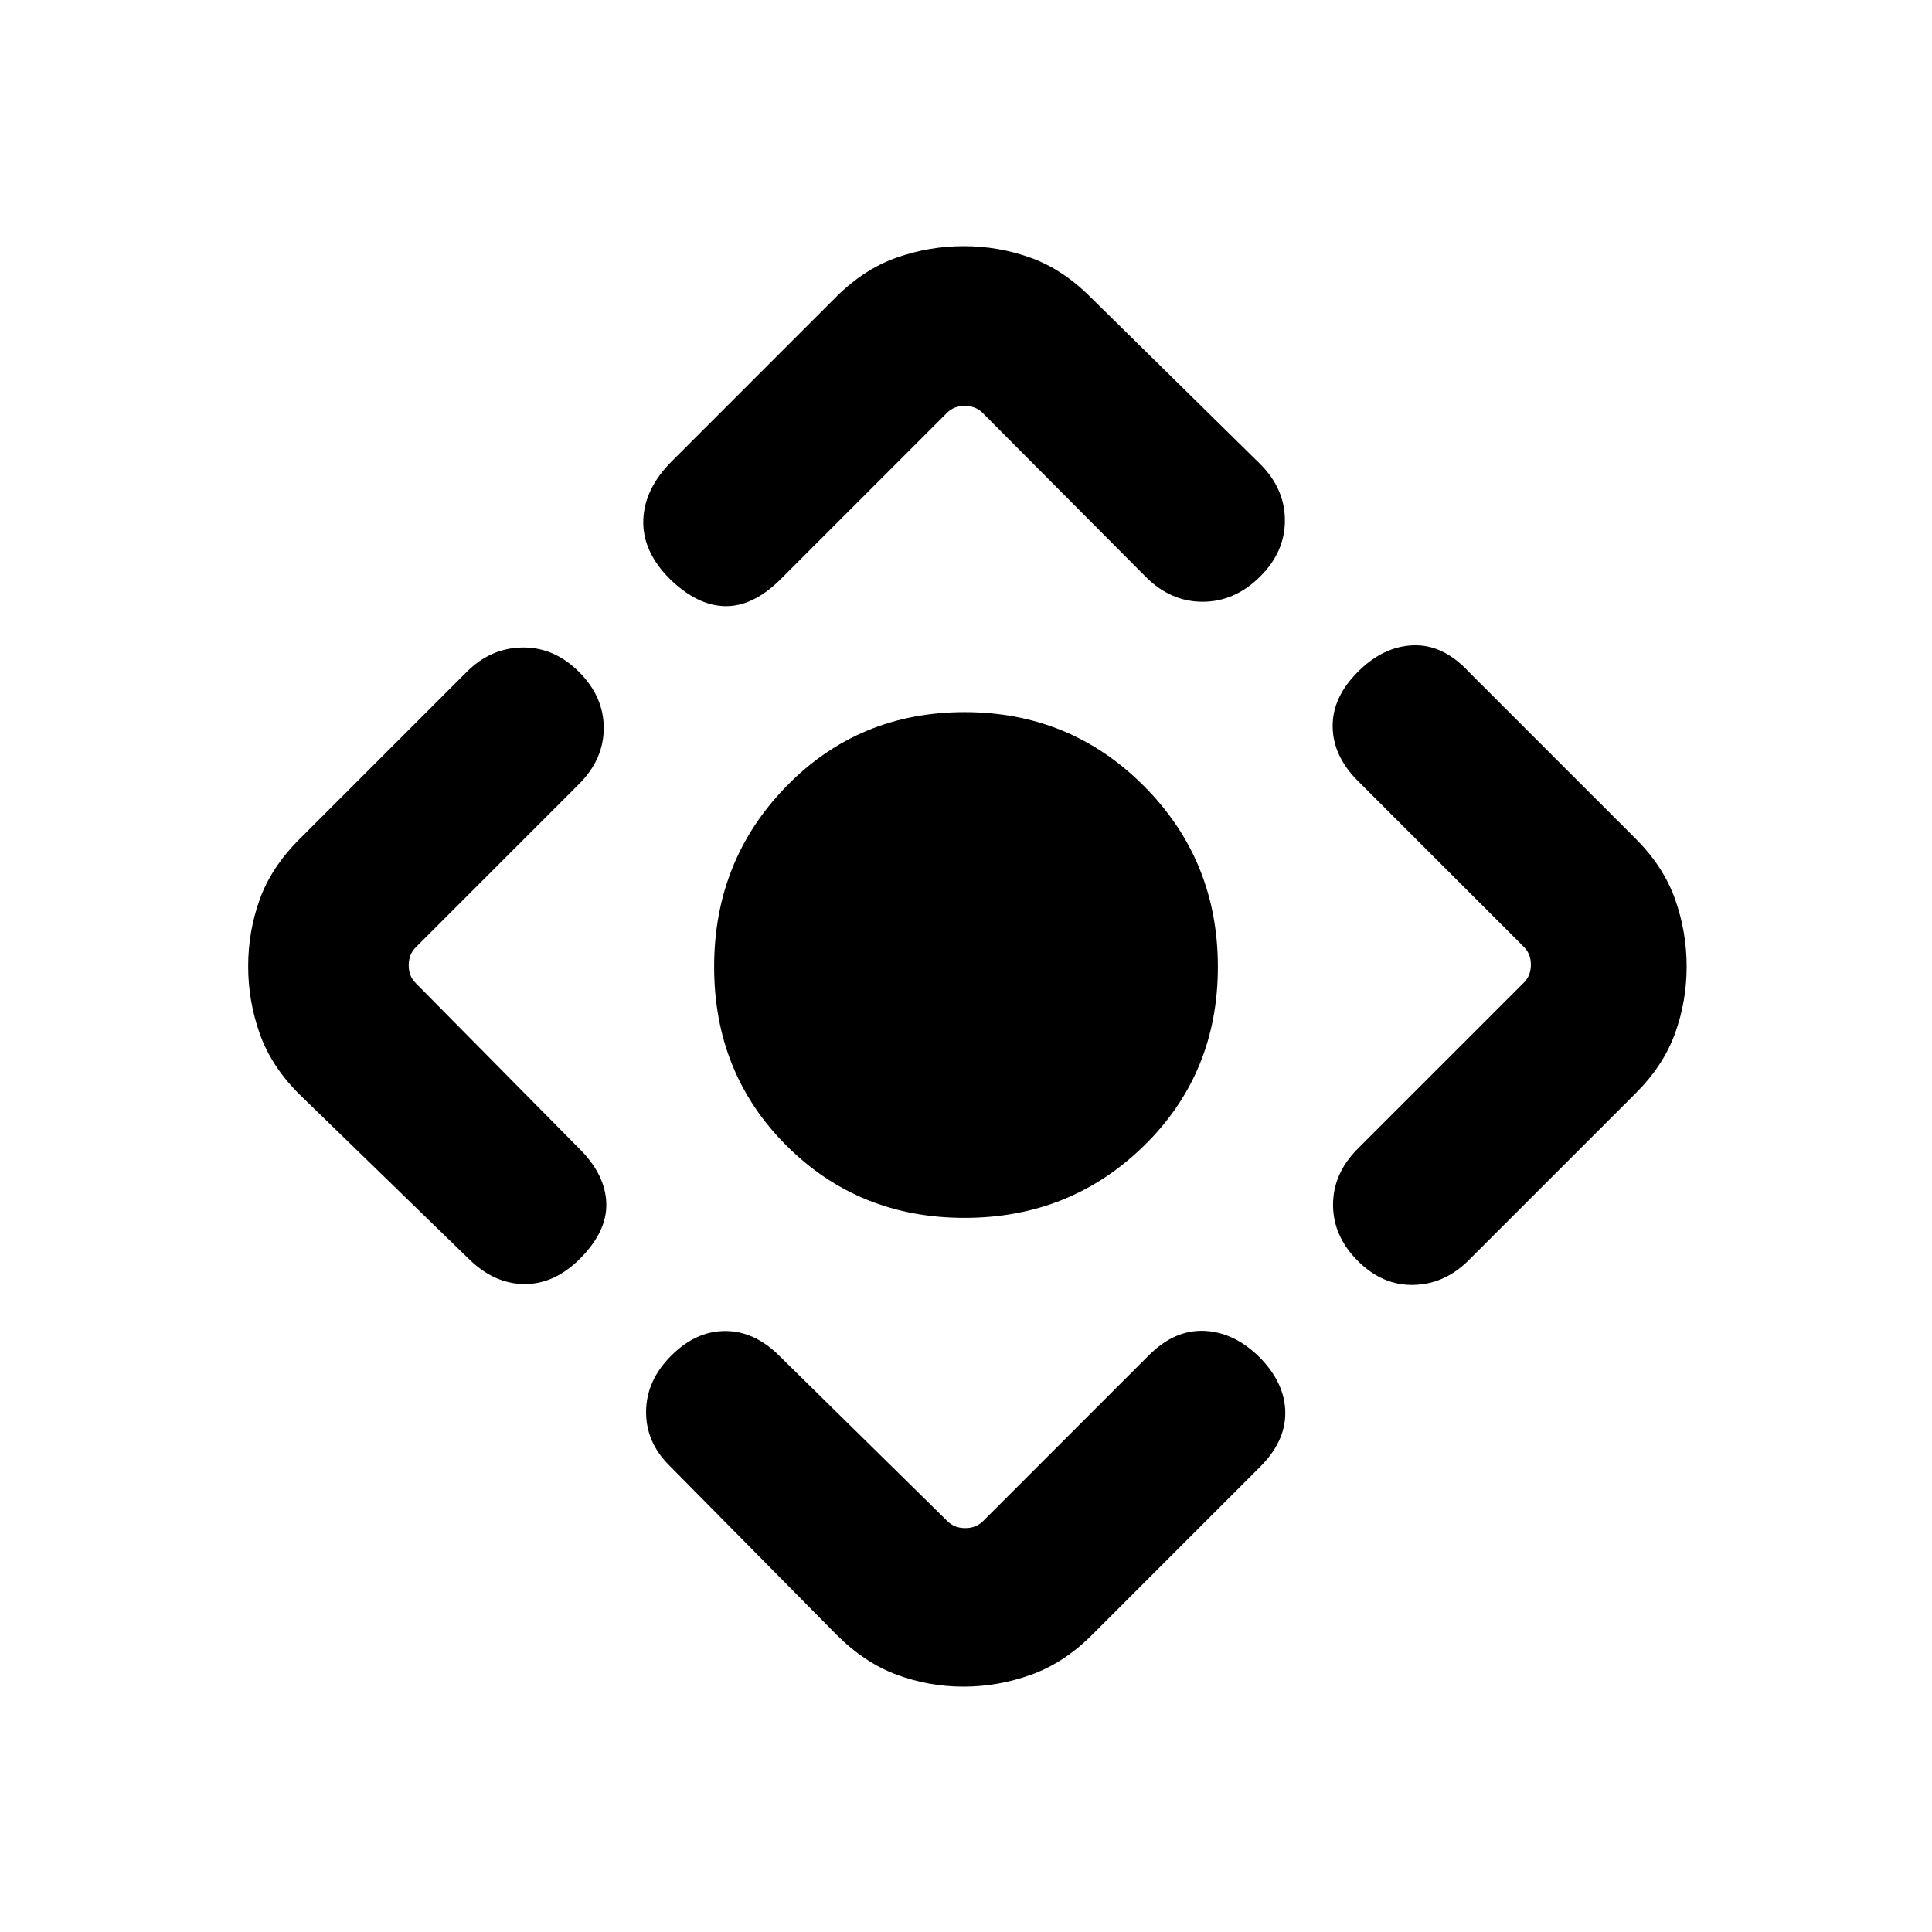 <svg xmlns="http://www.w3.org/2000/svg" height="20" viewBox="0 -960 960 960" width="20"><path d="M479.29-354.85q-52.6 0-88.52-35.92-35.92-35.92-35.92-88.82 0-52.89 35.92-89.73 35.92-36.83 88.52-36.83 52.61 0 89.23 36.83 36.63 36.84 36.63 89.73 0 52.9-36.63 88.82-36.62 35.92-89.23 35.92Zm-63.52 207.23-82.92-83.92q-11.93-11.66-11.81-27.06.11-15.4 12.42-27.71t26.89-12.31q14.57 0 26.88 12.31l83.54 82.16q3.46 3.46 8.85 3.46 5.38 0 8.84-3.46L571-286.69q12.69-12.69 27.58-12 14.88.69 27.57 13.38 12.31 12.69 12.5 27.08.2 14.38-12.5 27.07l-83.54 83.54q-13.84 13.85-30.24 19.77-16.41 5.93-33.62 5.93-17.21 0-33.17-5.93-15.96-5.92-29.81-19.77ZM232.54-334.85l-83.92-81.54q-13.85-13.84-19.58-30.05-5.73-16.21-5.73-33.43 0-17.21 5.73-33.17t19.58-29.81l83.3-83.3q11.93-11.93 27.7-12.12 15.77-.19 28.07 12.12Q300-613.85 300-598.27q0 15.58-12.31 27.88l-81.15 81.16q-3.46 3.46-3.46 8.85 0 5.38 3.46 8.84L288.08-389q12.69 12.69 13.19 26.77t-13.19 27.77q-12.69 12.69-27.77 12.5-15.08-.19-27.77-12.89Zm101.31-395.99 81.54-81.54q13.84-13.85 30.05-19.58 16.21-5.73 33.43-5.73 17.21 0 33.17 5.73t29.81 19.58l84.3 82.92q12.31 12.29 12.31 28.07 0 15.78-12.52 28.08Q613.42-661 597.56-661q-15.87 0-28.17-12.31l-81.16-81.54q-3.46-3.46-8.85-3.46-5.38 0-8.84 3.46L388-672.31q-13.69 13.69-27.58 13.5-13.88-.19-27.57-13.5-13.7-13.69-13.2-29.27.5-15.57 14.2-29.26Zm340.84 341.61 82.54-82.54q3.46-3.46 3.46-8.85 0-5.38-3.46-8.84L674.69-572q-12.31-12.31-12.5-26.88-.19-14.58 12.5-27.27 12.69-12.7 27.58-13.2 14.88-.5 27.57 13.2l82.93 82.92q13.84 13.85 19.57 30.06 5.74 16.21 5.74 33.42t-5.74 33.17q-5.73 15.96-19.57 29.81l-82.93 82.92q-11.92 11.93-27.38 12.31-15.46.39-27.77-11.92-12.31-12.31-12.31-27.89 0-15.57 12.31-27.88Z"/></svg>